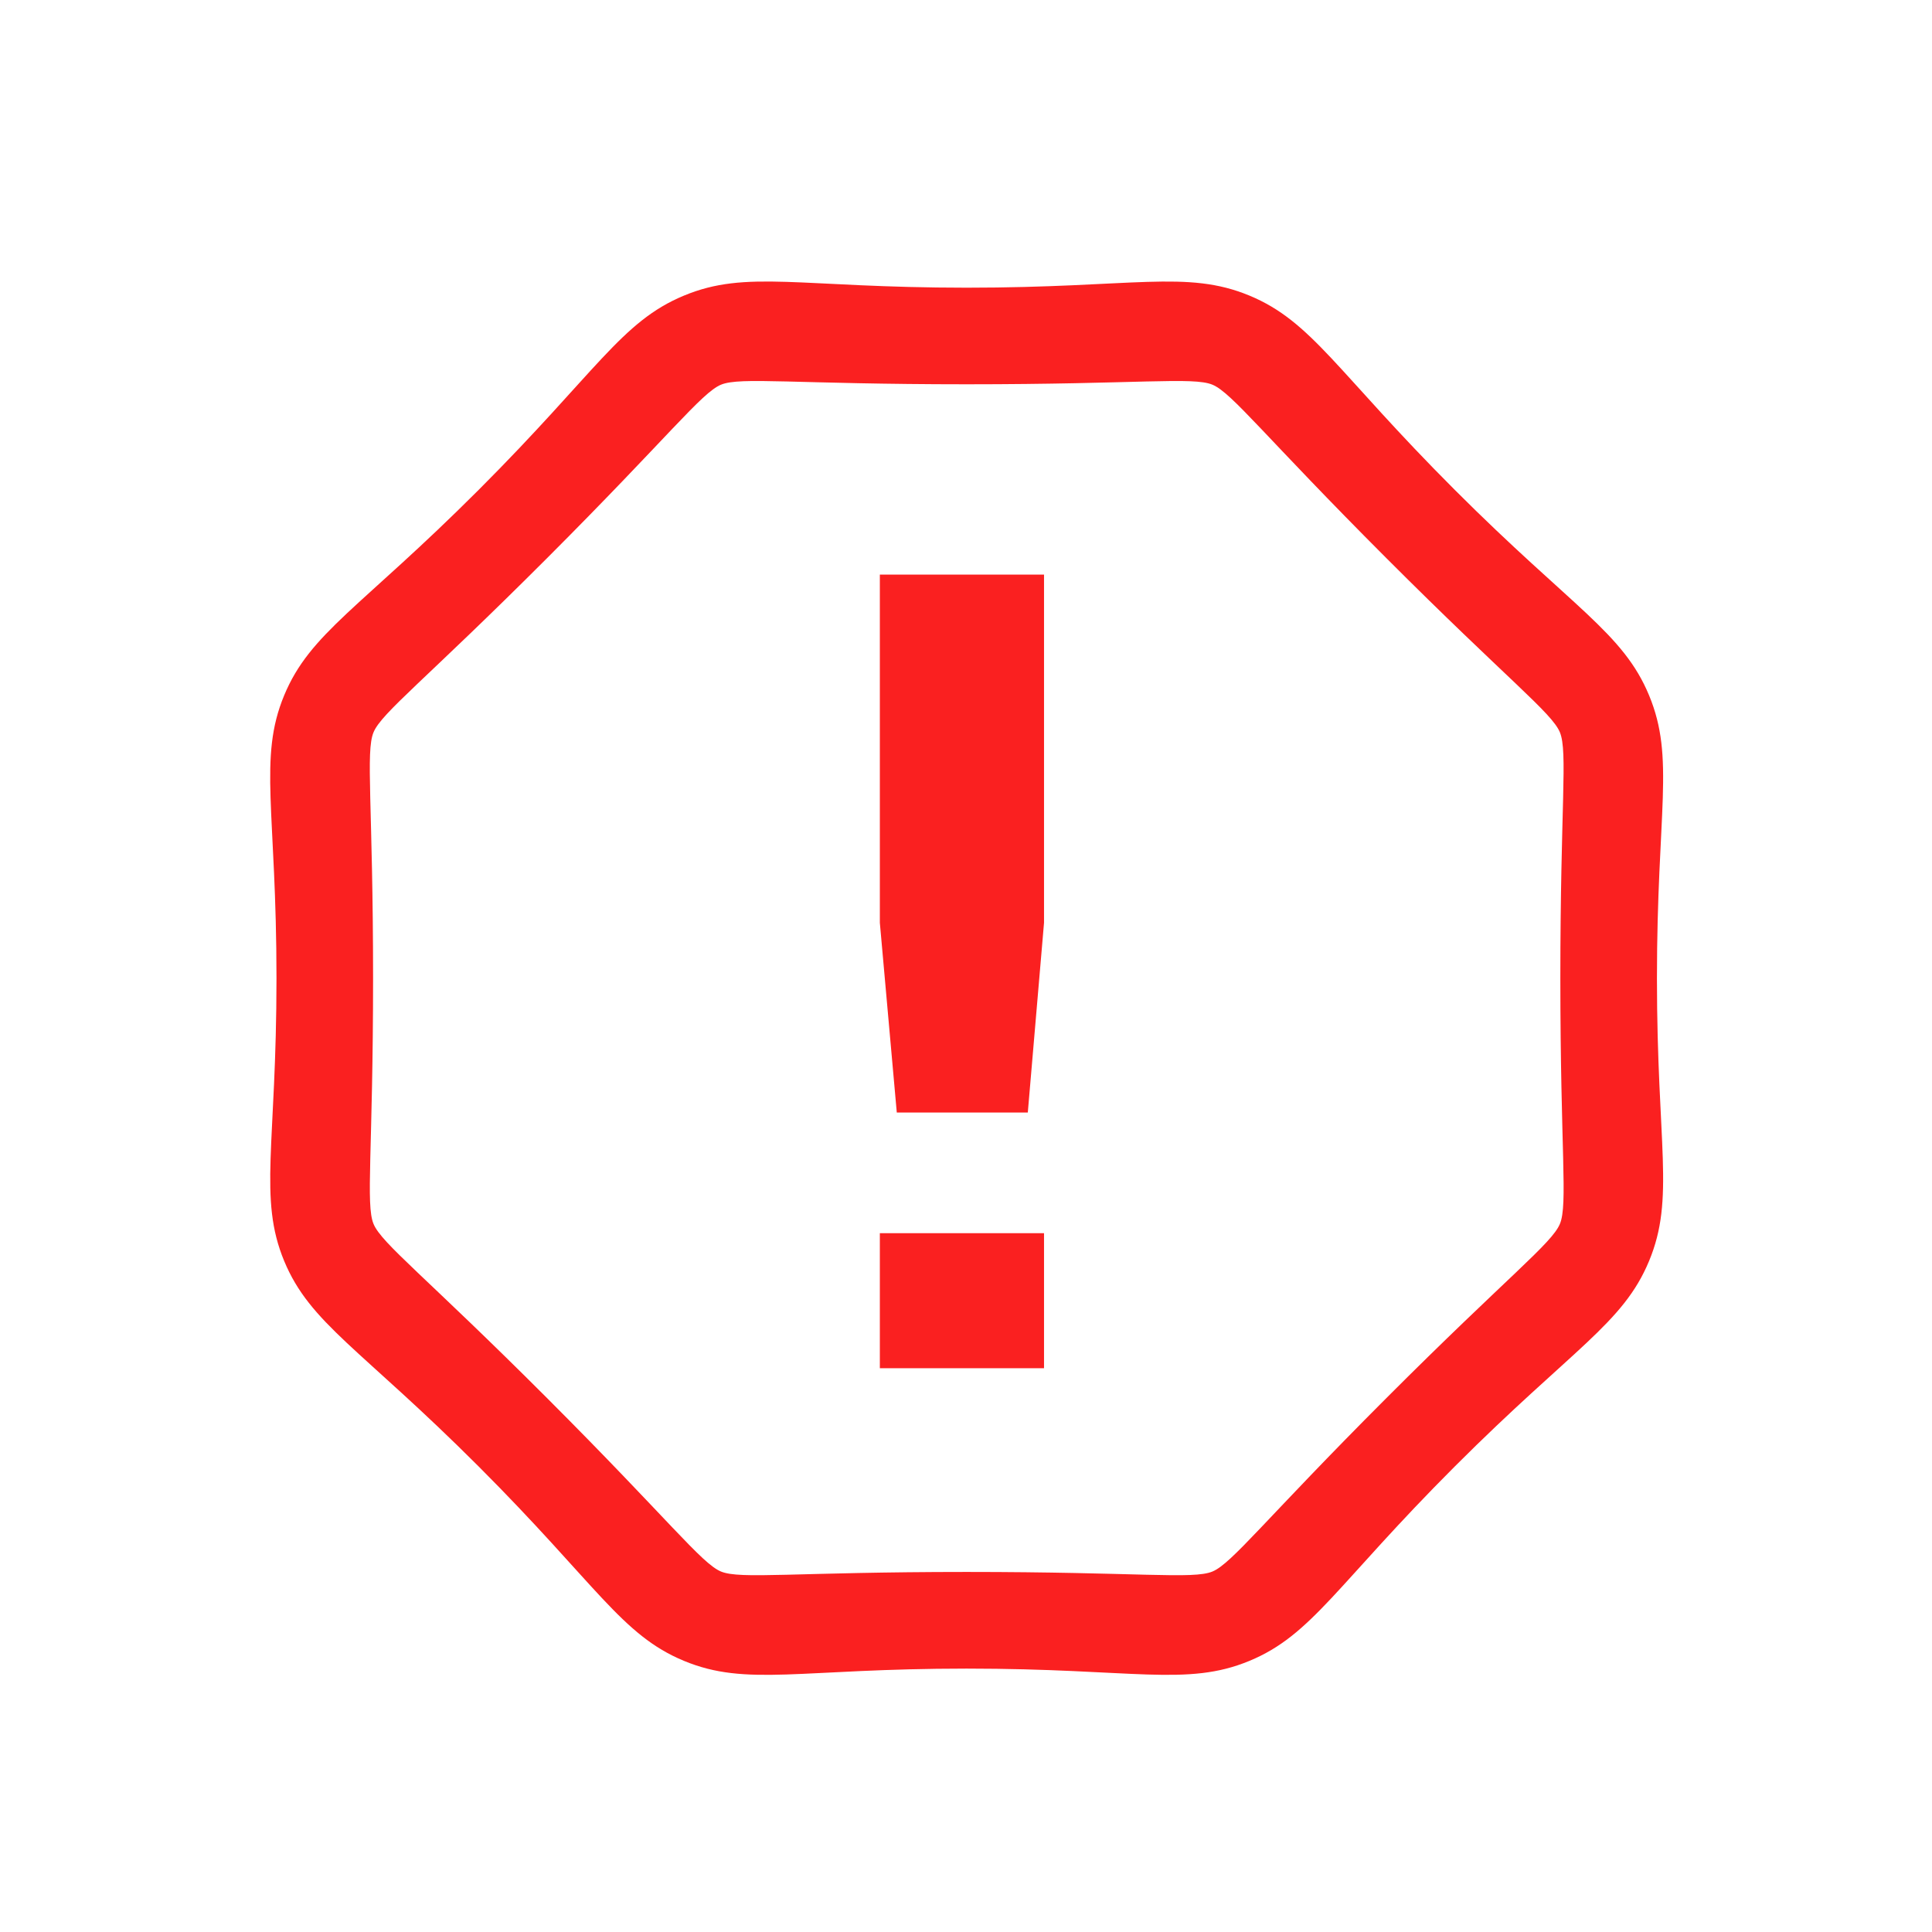 <?xml version="1.0" encoding="UTF-8" standalone="no"?>
<svg
   xmlns:dc="http://purl.org/dc/elements/1.1/"
   xmlns:cc="http://creativecommons.org/ns#"
   xmlns:rdf="http://www.w3.org/1999/02/22-rdf-syntax-ns#"
   xmlns:svg="http://www.w3.org/2000/svg"
   xmlns="http://www.w3.org/2000/svg"
   id="svg8"
   version="1.1"
   viewBox="0 0 26.458 26.458"
   height="100"
   width="100">
  <defs
     id="defs2" />
  <g
     transform="translate(0,-270.542)"
     id="layer1">
    <path
       id="path10"
       d="m 14.094,300.573 c -0.255,-0.002 -0.488,0.142 -0.6,0.371 l -2.758,5.645 -6.213,0.928 c -0.542,0.081 -0.756,0.747 -0.363,1.129 l 4.516,4.367 -1.037,6.197 c -0.091,0.541 0.479,0.951 0.963,0.693 l 5.549,-2.945 5.572,2.902 c 0.486,0.253 1.052,-0.161 0.957,-0.701 l -1.086,-6.188 4.482,-4.404 c 0.391,-0.384 0.172,-1.05 -0.371,-1.127 l -6.221,-0.879 -2.803,-5.623 c -0.112,-0.223 -0.339,-0.364 -0.588,-0.365 z"
       style="color:#000000;font-style:normal;font-variant:normal;font-weight:normal;font-stretch:normal;font-size:medium;line-height:normal;font-family:sans-serif;font-variant-ligatures:normal;font-variant-position:normal;font-variant-caps:normal;font-variant-numeric:normal;font-variant-alternates:normal;font-feature-settings:normal;text-indent:0;text-align:start;text-decoration:none;text-decoration-line:none;text-decoration-style:solid;text-decoration-color:#000000;letter-spacing:normal;word-spacing:normal;text-transform:none;writing-mode:lr-tb;direction:ltr;text-orientation:mixed;dominant-baseline:auto;baseline-shift:baseline;text-anchor:start;white-space:normal;shape-padding:0;clip-rule:nonzero;display:inline;overflow:visible;visibility:visible;opacity:1;isolation:auto;mix-blend-mode:normal;color-interpolation:sRGB;color-interpolation-filters:linearRGB;solid-color:#000000;solid-opacity:1;vector-effect:none;fill:#fad520;fill-opacity:1;fill-rule:nonzero;stroke:none;stroke-width:1.323;stroke-linecap:butt;stroke-linejoin:round;stroke-miterlimit:4;stroke-dasharray:none;stroke-dashoffset:0;stroke-opacity:1;color-rendering:auto;image-rendering:auto;shape-rendering:auto;text-rendering:auto;enable-background:accumulate" />
    <g
       id="text28"
       style="font-style:normal;font-weight:normal;font-size:18.382px;line-height:125%;font-family:sans-serif;letter-spacing:0px;word-spacing:0px;fill:#f8f8f8;fill-opacity:1;stroke:none;stroke-width:0.745;stroke-linecap:butt;stroke-linejoin:miter;stroke-miterlimit:4;stroke-dasharray:none;stroke-opacity:1"
       transform="matrix(1.234,0,0,0.811,4.583,-1.728)"
       aria-label="!">
      <path
         d="m 29.099,351.311 h 1.822 v 2.28 h -1.822 z m 0,-11.121 h 1.822 v 5.879 l -0.18,3.204 h -1.454 l -0.188,-3.204 z m 0.963,-4.489 c -1.866,0 -2.456,-0.267 -3.047,0.106 -0.592,0.373 -0.884,1.197 -2.204,3.205 -1.319,2.008 -1.86,2.453 -2.106,3.354 -0.245,0.901 -0.068,1.799 -0.068,4.639 0,2.84 -0.177,3.738 0.068,4.639 0.245,0.901 0.786,1.346 2.106,3.354 1.319,2.008 1.612,2.832 2.204,3.205 0.592,0.373 1.182,0.106 3.047,0.106 1.866,0 2.456,0.267 3.047,-0.106 0.592,-0.373 0.884,-1.197 2.204,-3.205 1.319,-2.008 1.862,-2.453 2.107,-3.354 0.245,-0.901 0.068,-1.799 0.068,-4.639 0,-2.84 0.177,-3.737 -0.068,-4.639 -0.245,-0.901 -0.788,-1.346 -2.107,-3.354 -1.319,-2.008 -1.612,-2.832 -2.204,-3.205 -0.592,-0.373 -1.182,-0.106 -3.047,-0.106 z"
         style="fill:#fa2020;fill-opacity:1;stroke:none;stroke-width:0.745;stroke-miterlimit:4;stroke-dasharray:none;stroke-opacity:1"
         id="path870" />
    </g>
    <g
       id="text53"
       style="font-style:normal;font-weight:normal;font-size:18.382px;line-height:125%;font-family:sans-serif;letter-spacing:0px;word-spacing:0px;fill:#fa2020;fill-opacity:1;stroke:none;stroke-width:0.745;stroke-linecap:butt;stroke-linejoin:miter;stroke-miterlimit:4;stroke-dasharray:none;stroke-opacity:1"
       transform="matrix(1.234,0,0,0.811,-23.859,-17.912)"
       aria-label="!">
      <path
         d="m 29.099,376.501 h 1.822 v 2.28 h -1.822 z m 0,-11.121 h 1.822 v 5.879 l -0.18,3.204 H 29.287 L 29.099,371.259 Z M 30.062,360.535 c -1.854,0 -2.439,-0.307 -3.136,0.133 -0.697,0.439 -0.969,1.287 -2.28,3.282 -1.311,1.995 -1.869,2.409 -2.158,3.47 -0.289,1.061 -0.085,1.954 -0.085,4.776 0,2.822 -0.203,3.712 0.085,4.773 0.289,1.061 0.847,1.475 2.158,3.47 1.311,1.995 1.583,2.845 2.28,3.284 0.697,0.439 1.282,0.13 3.136,0.13 1.854,0 2.441,0.309 3.138,-0.13 0.697,-0.439 0.969,-1.289 2.28,-3.284 1.311,-1.995 1.867,-2.409 2.156,-3.47 0.289,-1.061 0.087,-1.952 0.087,-4.773 10e-7,-2.822 0.202,-3.715 -0.087,-4.776 -0.289,-1.061 -0.845,-1.475 -2.156,-3.47 -1.311,-1.995 -1.583,-2.842 -2.28,-3.282 -0.697,-0.439 -1.284,-0.133 -3.138,-0.133 z m 0,1.631 c 1.908,0 2.512,-0.129 2.728,0.007 0.216,0.136 0.582,0.876 1.931,2.93 1.349,2.054 1.836,2.611 1.925,2.94 0.089,0.329 0.005,1.247 0.005,4.152 0,2.905 0.085,3.821 -0.005,4.149 -0.089,0.329 -0.576,0.886 -1.925,2.94 -1.349,2.054 -1.715,2.794 -1.931,2.93 -0.216,0.136 -0.819,0.007 -2.728,0.007 -1.908,0 -2.51,0.129 -2.726,-0.007 -0.216,-0.136 -0.582,-0.876 -1.931,-2.93 -1.349,-2.054 -1.836,-2.611 -1.925,-2.94 -0.089,-0.329 -0.005,-1.245 -0.005,-4.149 0,-2.905 -0.085,-3.823 0.005,-4.152 0.089,-0.329 0.576,-0.886 1.925,-2.94 1.349,-2.054 1.715,-2.794 1.931,-2.93 0.216,-0.136 0.818,-0.007 2.726,-0.007 z"
         style="fill:#fa2020;fill-opacity:1;stroke:none;stroke-width:0.745;stroke-miterlimit:4;stroke-dasharray:none;stroke-opacity:1"
         id="path866" />
    </g>
    <path
       id="path883"
       d="m -8.555,298.324 a 0.662,0.662 0 0 0 -0.6,0.371 l -2.76,5.645 -6.213,0.928 a 0.662,0.662 0 0 0 -0.363,1.129 l 4.518,4.367 -1.039,6.197 a 0.662,0.662 0 0 0 0.963,0.693 L -8.5,314.709 l 5.572,2.902 a 0.662,0.662 0 0 0 0.957,-0.701 l -1.086,-6.188 4.482,-4.404 A 0.662,0.662 0 0 0 1.055,305.191 L -5.166,304.312 -7.969,298.689 a 0.662,0.662 0 0 0 -0.586,-0.365 z m 0,2.154 2.359,4.736 a 0.662,0.662 0 0 0 0.5,0.359 l 5.238,0.74 -3.773,3.707 a 0.662,0.662 0 0 0 -0.189,0.586 l 0.914,5.211 -4.691,-2.443 a 0.662,0.662 0 0 0 -0.615,0.002 l -4.674,2.482 0.875,-5.219 a 0.662,0.662 0 0 0 -0.193,-0.586 l -3.801,-3.676 5.23,-0.783 a 0.662,0.662 0 0 0 0.498,-0.363 z"
       style="color:#000000;font-style:normal;font-variant:normal;font-weight:normal;font-stretch:normal;font-size:medium;line-height:normal;font-family:sans-serif;font-variant-ligatures:normal;font-variant-position:normal;font-variant-caps:normal;font-variant-numeric:normal;font-variant-alternates:normal;font-feature-settings:normal;text-indent:0;text-align:start;text-decoration:none;text-decoration-line:none;text-decoration-style:solid;text-decoration-color:#000000;letter-spacing:normal;word-spacing:normal;text-transform:none;writing-mode:lr-tb;direction:ltr;text-orientation:mixed;dominant-baseline:auto;baseline-shift:baseline;text-anchor:start;white-space:normal;shape-padding:0;clip-rule:nonzero;display:inline;overflow:visible;visibility:visible;opacity:1;isolation:auto;mix-blend-mode:normal;color-interpolation:sRGB;color-interpolation-filters:linearRGB;solid-color:#000000;solid-opacity:1;vector-effect:none;fill:#fad520;fill-opacity:1;fill-rule:nonzero;stroke:none;stroke-width:1.323;stroke-linecap:butt;stroke-linejoin:round;stroke-miterlimit:4;stroke-dasharray:none;stroke-dashoffset:0;stroke-opacity:1;color-rendering:auto;image-rendering:auto;shape-rendering:auto;text-rendering:auto;enable-background:accumulate" />
  </g>
</svg>
